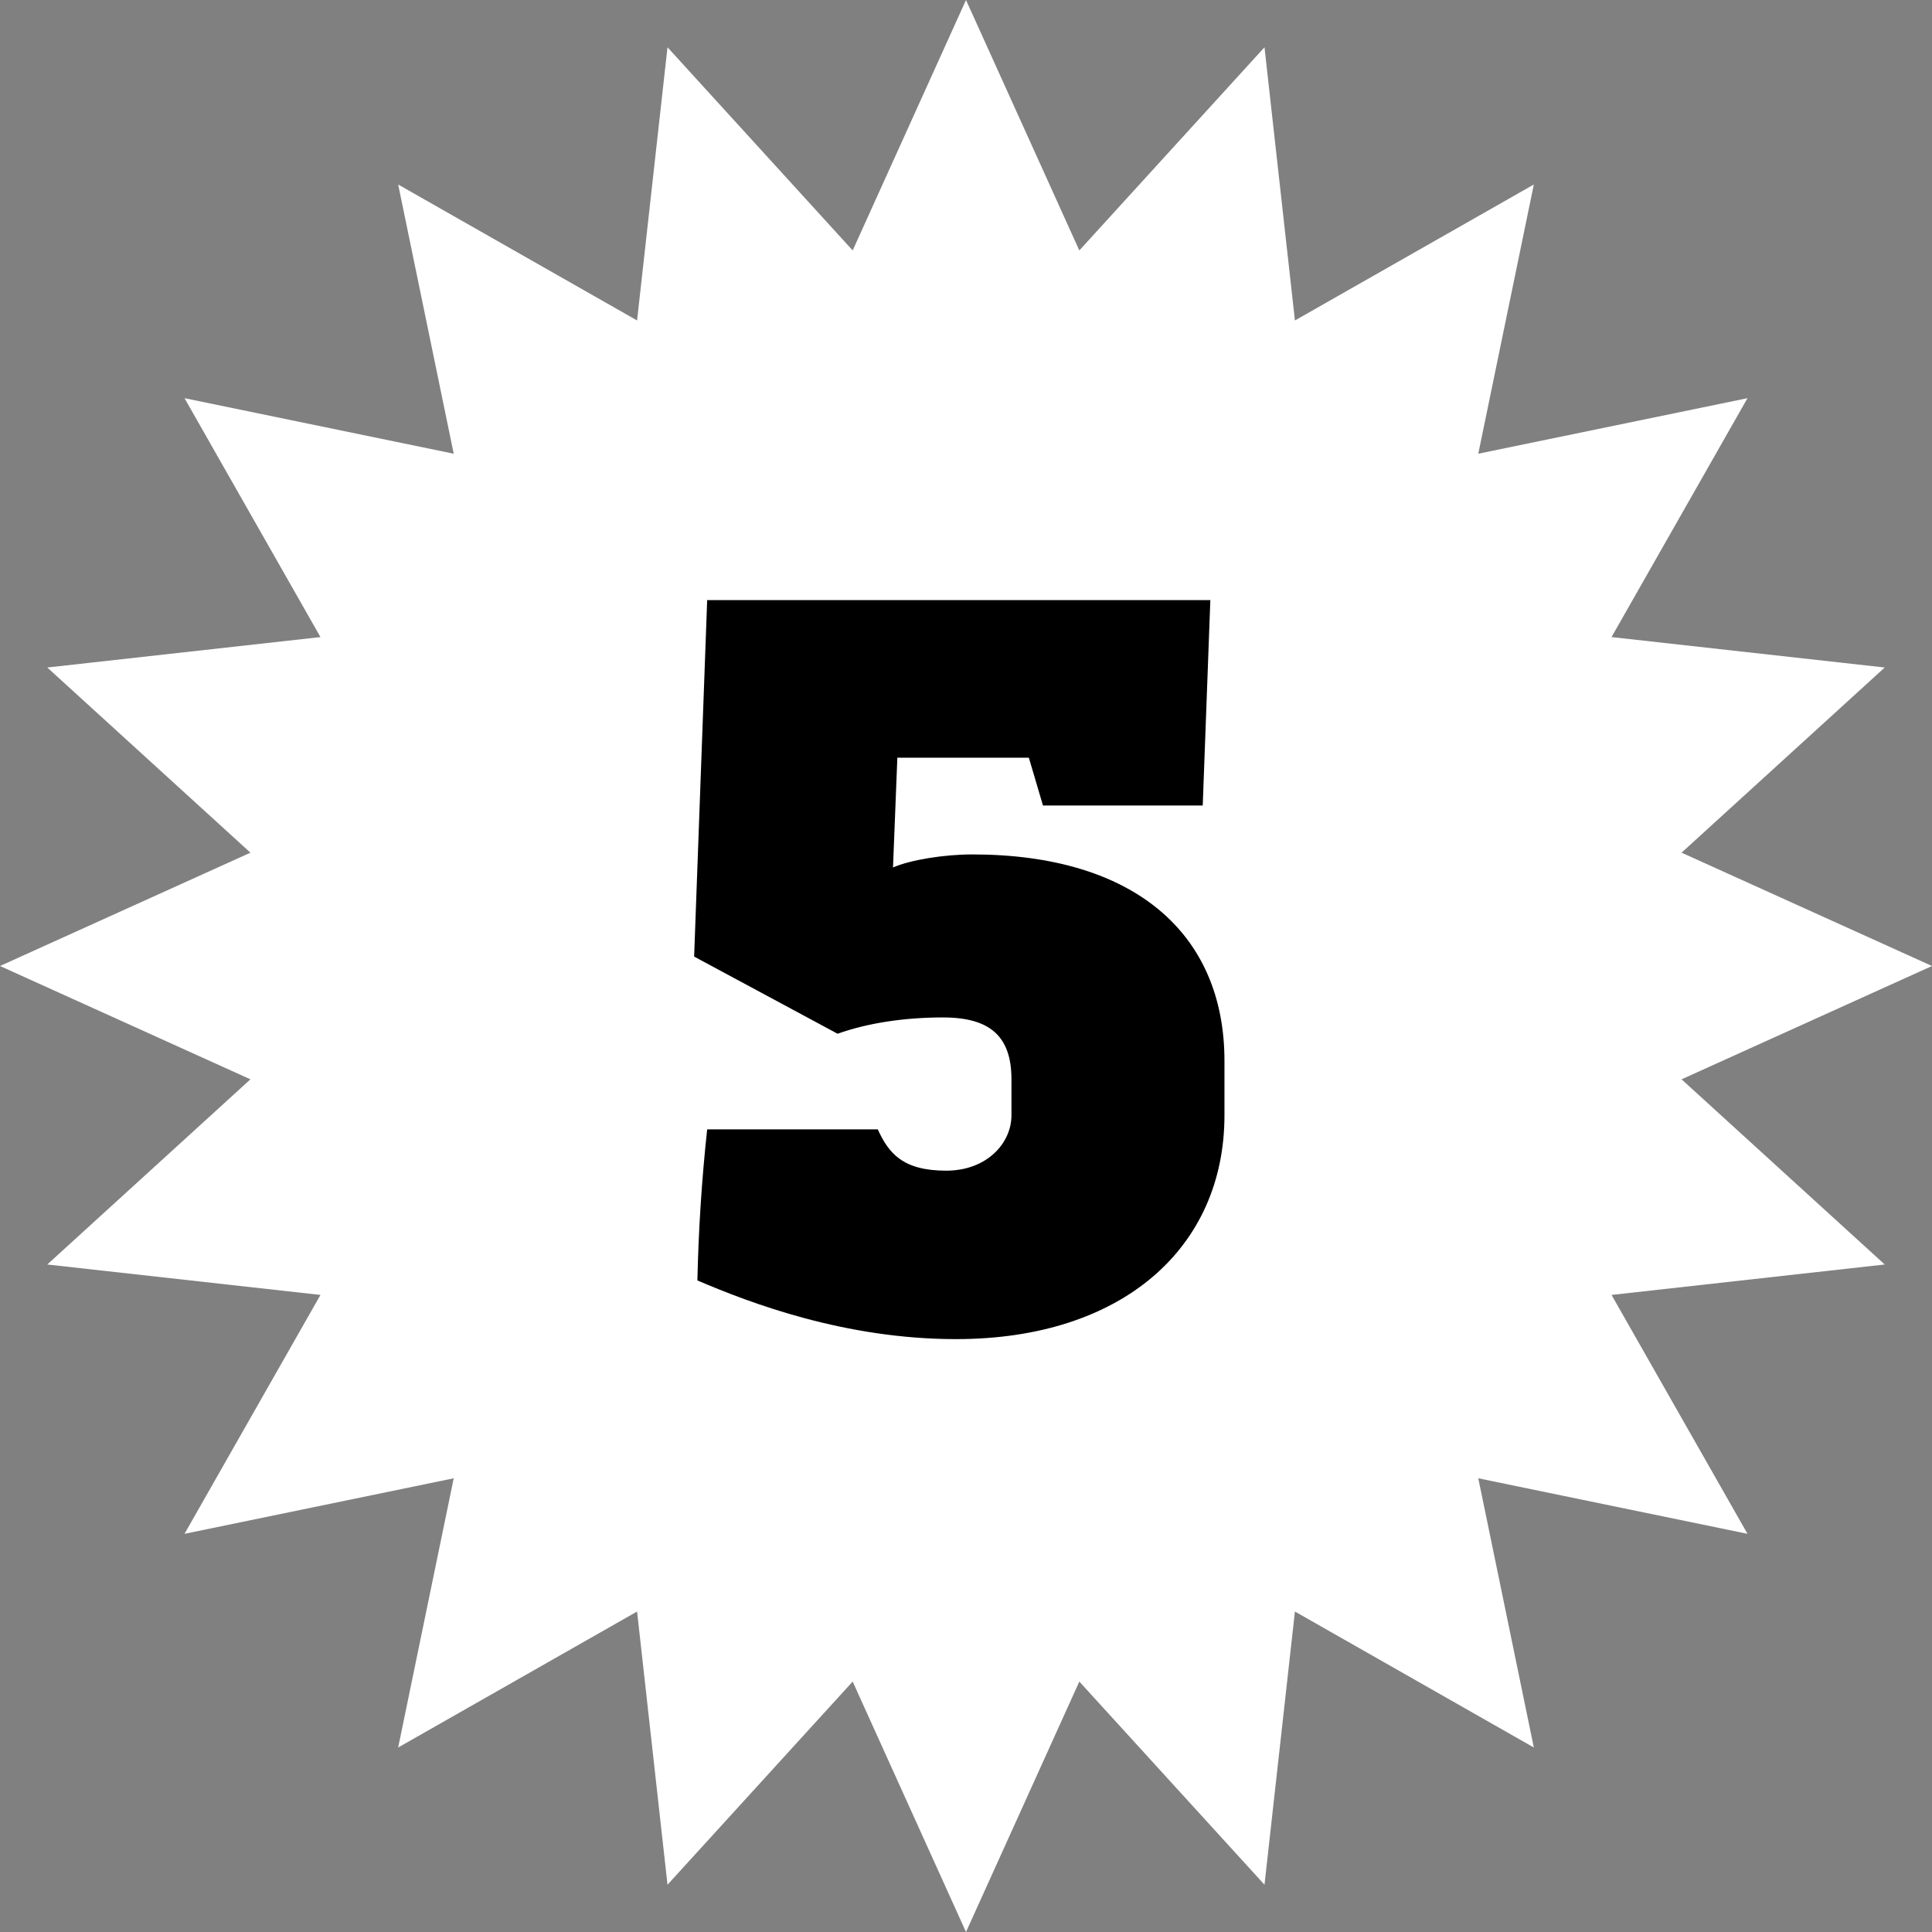 <svg width="32" height="32" viewBox="0 0 32 32" fill="none" xmlns="http://www.w3.org/2000/svg">
<rect x="0" y="0" width="32" height="32" fill="#808080" stroke="none"/>
<path d="M16 0L17.877 4.148L20.944 0.783L21.448 5.308L25.405 3.056L24.485 7.515L28.944 6.595L26.692 10.552L31.217 11.056L27.852 14.123L32 16L27.852 17.877L31.217 20.944L26.692 21.448L28.944 25.405L24.485 24.485L25.405 28.944L21.448 26.692L20.944 31.217L17.877 27.852L16 32L14.123 27.852L11.056 31.217L10.552 26.692L6.595 28.944L7.515 24.485L3.056 25.405L5.308 21.448L0.783 20.944L4.148 17.877L0 16L4.148 14.123L0.783 11.056L5.308 10.552L3.056 6.595L7.515 7.515L6.595 3.056L10.552 5.308L11.056 0.783L14.123 4.148L16 0Z" fill="white"/>
<path d="M15.835 22.18C18.589 22.18 20.281 20.668 20.281 18.472V17.572C20.281 15.448 18.769 14.152 16.105 14.152C15.637 14.152 15.079 14.242 14.791 14.368L14.863 12.55H17.041L17.275 13.342H19.921L20.047 9.94H11.713L11.497 15.844L13.873 17.122C14.377 16.942 14.989 16.852 15.619 16.852C16.411 16.852 16.753 17.176 16.753 17.878V18.472C16.753 18.94 16.339 19.39 15.673 19.39C14.953 19.39 14.719 19.102 14.539 18.706H11.713C11.623 19.534 11.569 20.38 11.551 21.208C12.433 21.586 13.999 22.18 15.835 22.18Z" fill="black"/>
</svg>
